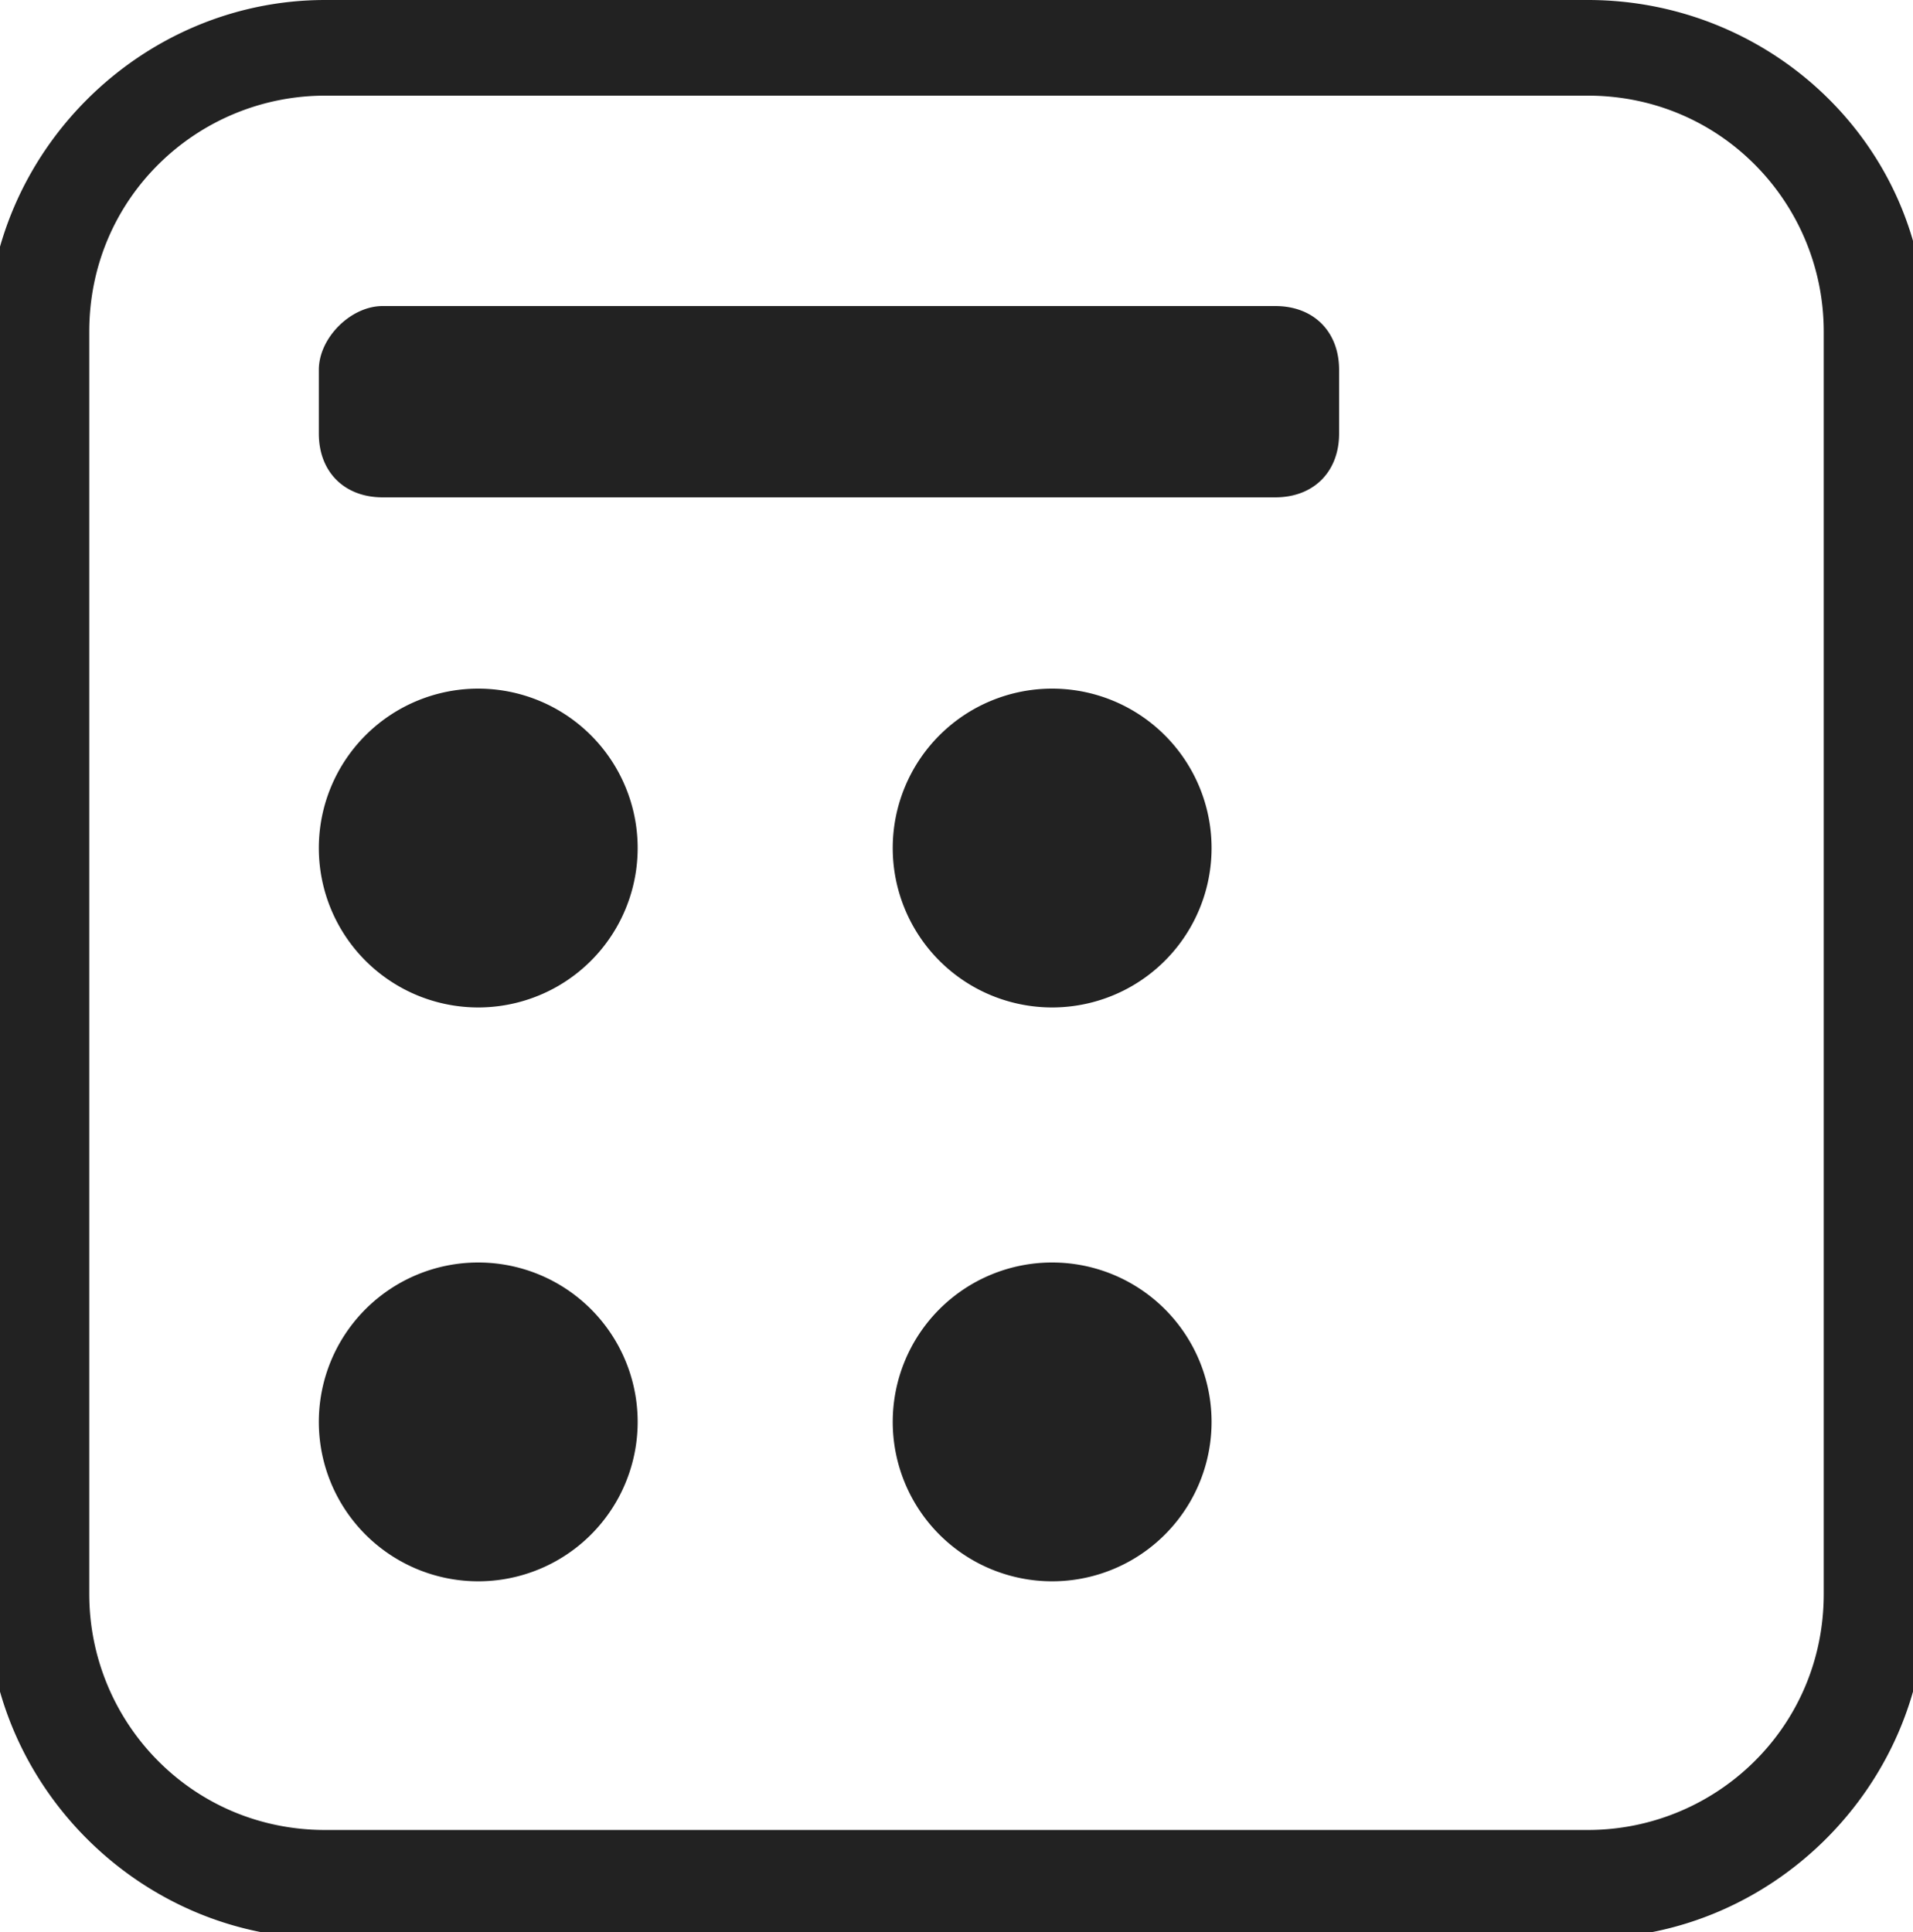 <?xml version="1.0" encoding="UTF-8" standalone="no"?>
<!-- Generator: Adobe Illustrator 25.2.3, SVG Export Plug-In . SVG Version: 6.00 Build 0)  -->

<svg
   version="1.1"
   id="Layer_1"
   x="0px"
   y="0px"
   viewBox="0 0 30 30.3"
   style="enable-background:new 0 0 30 30.3;"
   xml:space="preserve"
   sodipodi:docname="cards2.svg"
   inkscape:version="1.1 (c68e22c387, 2021-05-23)"
   xmlns:inkscape="http://www.inkscape.org/namespaces/inkscape"
   xmlns:sodipodi="http://sodipodi.sourceforge.net/DTD/sodipodi-0.dtd"
   xmlns="http://www.w3.org/2000/svg"
   xmlns:svg="http://www.w3.org/2000/svg"><defs
   id="defs21">
	
	
	
	
	
	
</defs><sodipodi:namedview
   id="namedview19"
   pagecolor="#ffffff"
   bordercolor="#666666"
   borderopacity="1.0"
   inkscape:pageshadow="2"
   inkscape:pageopacity="0.0"
   inkscape:pagecheckerboard="0"
   showgrid="false"
   inkscape:zoom="28.778879"
   inkscape:cx="14.993635"
   inkscape:cy="12.387557"
   inkscape:window-width="1858"
   inkscape:window-height="1057"
   inkscape:window-x="1974"
   inkscape:window-y="-8"
   inkscape:window-maximized="1"
   inkscape:current-layer="Layer_1" />
<style
   type="text/css"
   id="style2">
	.st0{fill:#222222;}
</style>
<path
   id="path14"
   class="st0"
   d="M 24.9,0 H 5.1 C 2.2,0 -0.2,2.4 -0.2,5.3 v 19.8 c 0,2.9 2.4,5.3 5.3,5.3 h 19.8 c 2.9,0 5.3,-2.4 5.3,-5.3 V 5.2 C 30.2,2.3 27.8,0 24.9,0 Z m 3.7,25 c 0,2.1 -1.7,3.7 -3.7,3.7 H 5.1 C 3,28.7 1.4,27 1.4,25 V 5.2 C 1.4,3.1 3.1,1.5 5.1,1.5 h 19.8 c 2.1,0 3.7,1.7 3.7,3.7 z M 20,4.8 H 6 c -0.5,0 -1,0.5 -1,1 v 1 c 0,0.6 0.4,1 1,1 h 14 c 0.6,0 1,-0.4 1,-1 v -1 c 0,-0.6 -0.4,-1 -1,-1 z m -1,17.5 a 2.5,2.5 0 0 1 -2.5,2.5 2.5,2.5 0 0 1 -2.5,-2.5 2.5,2.5 0 0 1 2.5,-2.5 2.5,2.5 0 0 1 2.5,2.5 z m 0,-9 a 2.5,2.5 0 0 1 -2.5,2.5 2.5,2.5 0 0 1 -2.5,-2.5 2.5,2.5 0 0 1 2.5,-2.5 2.5,2.5 0 0 1 2.5,2.5 z m -9,9 A 2.5,2.5 0 0 1 7.5,24.8 2.5,2.5 0 0 1 5,22.3 2.5,2.5 0 0 1 7.5,19.8 2.5,2.5 0 0 1 10,22.3 Z m 0,-9 A 2.5,2.5 0 0 1 7.5,15.8 2.5,2.5 0 0 1 5,13.3 2.5,2.5 0 0 1 7.5,10.8 2.5,2.5 0 0 1 10,13.3 Z" />
</svg>
